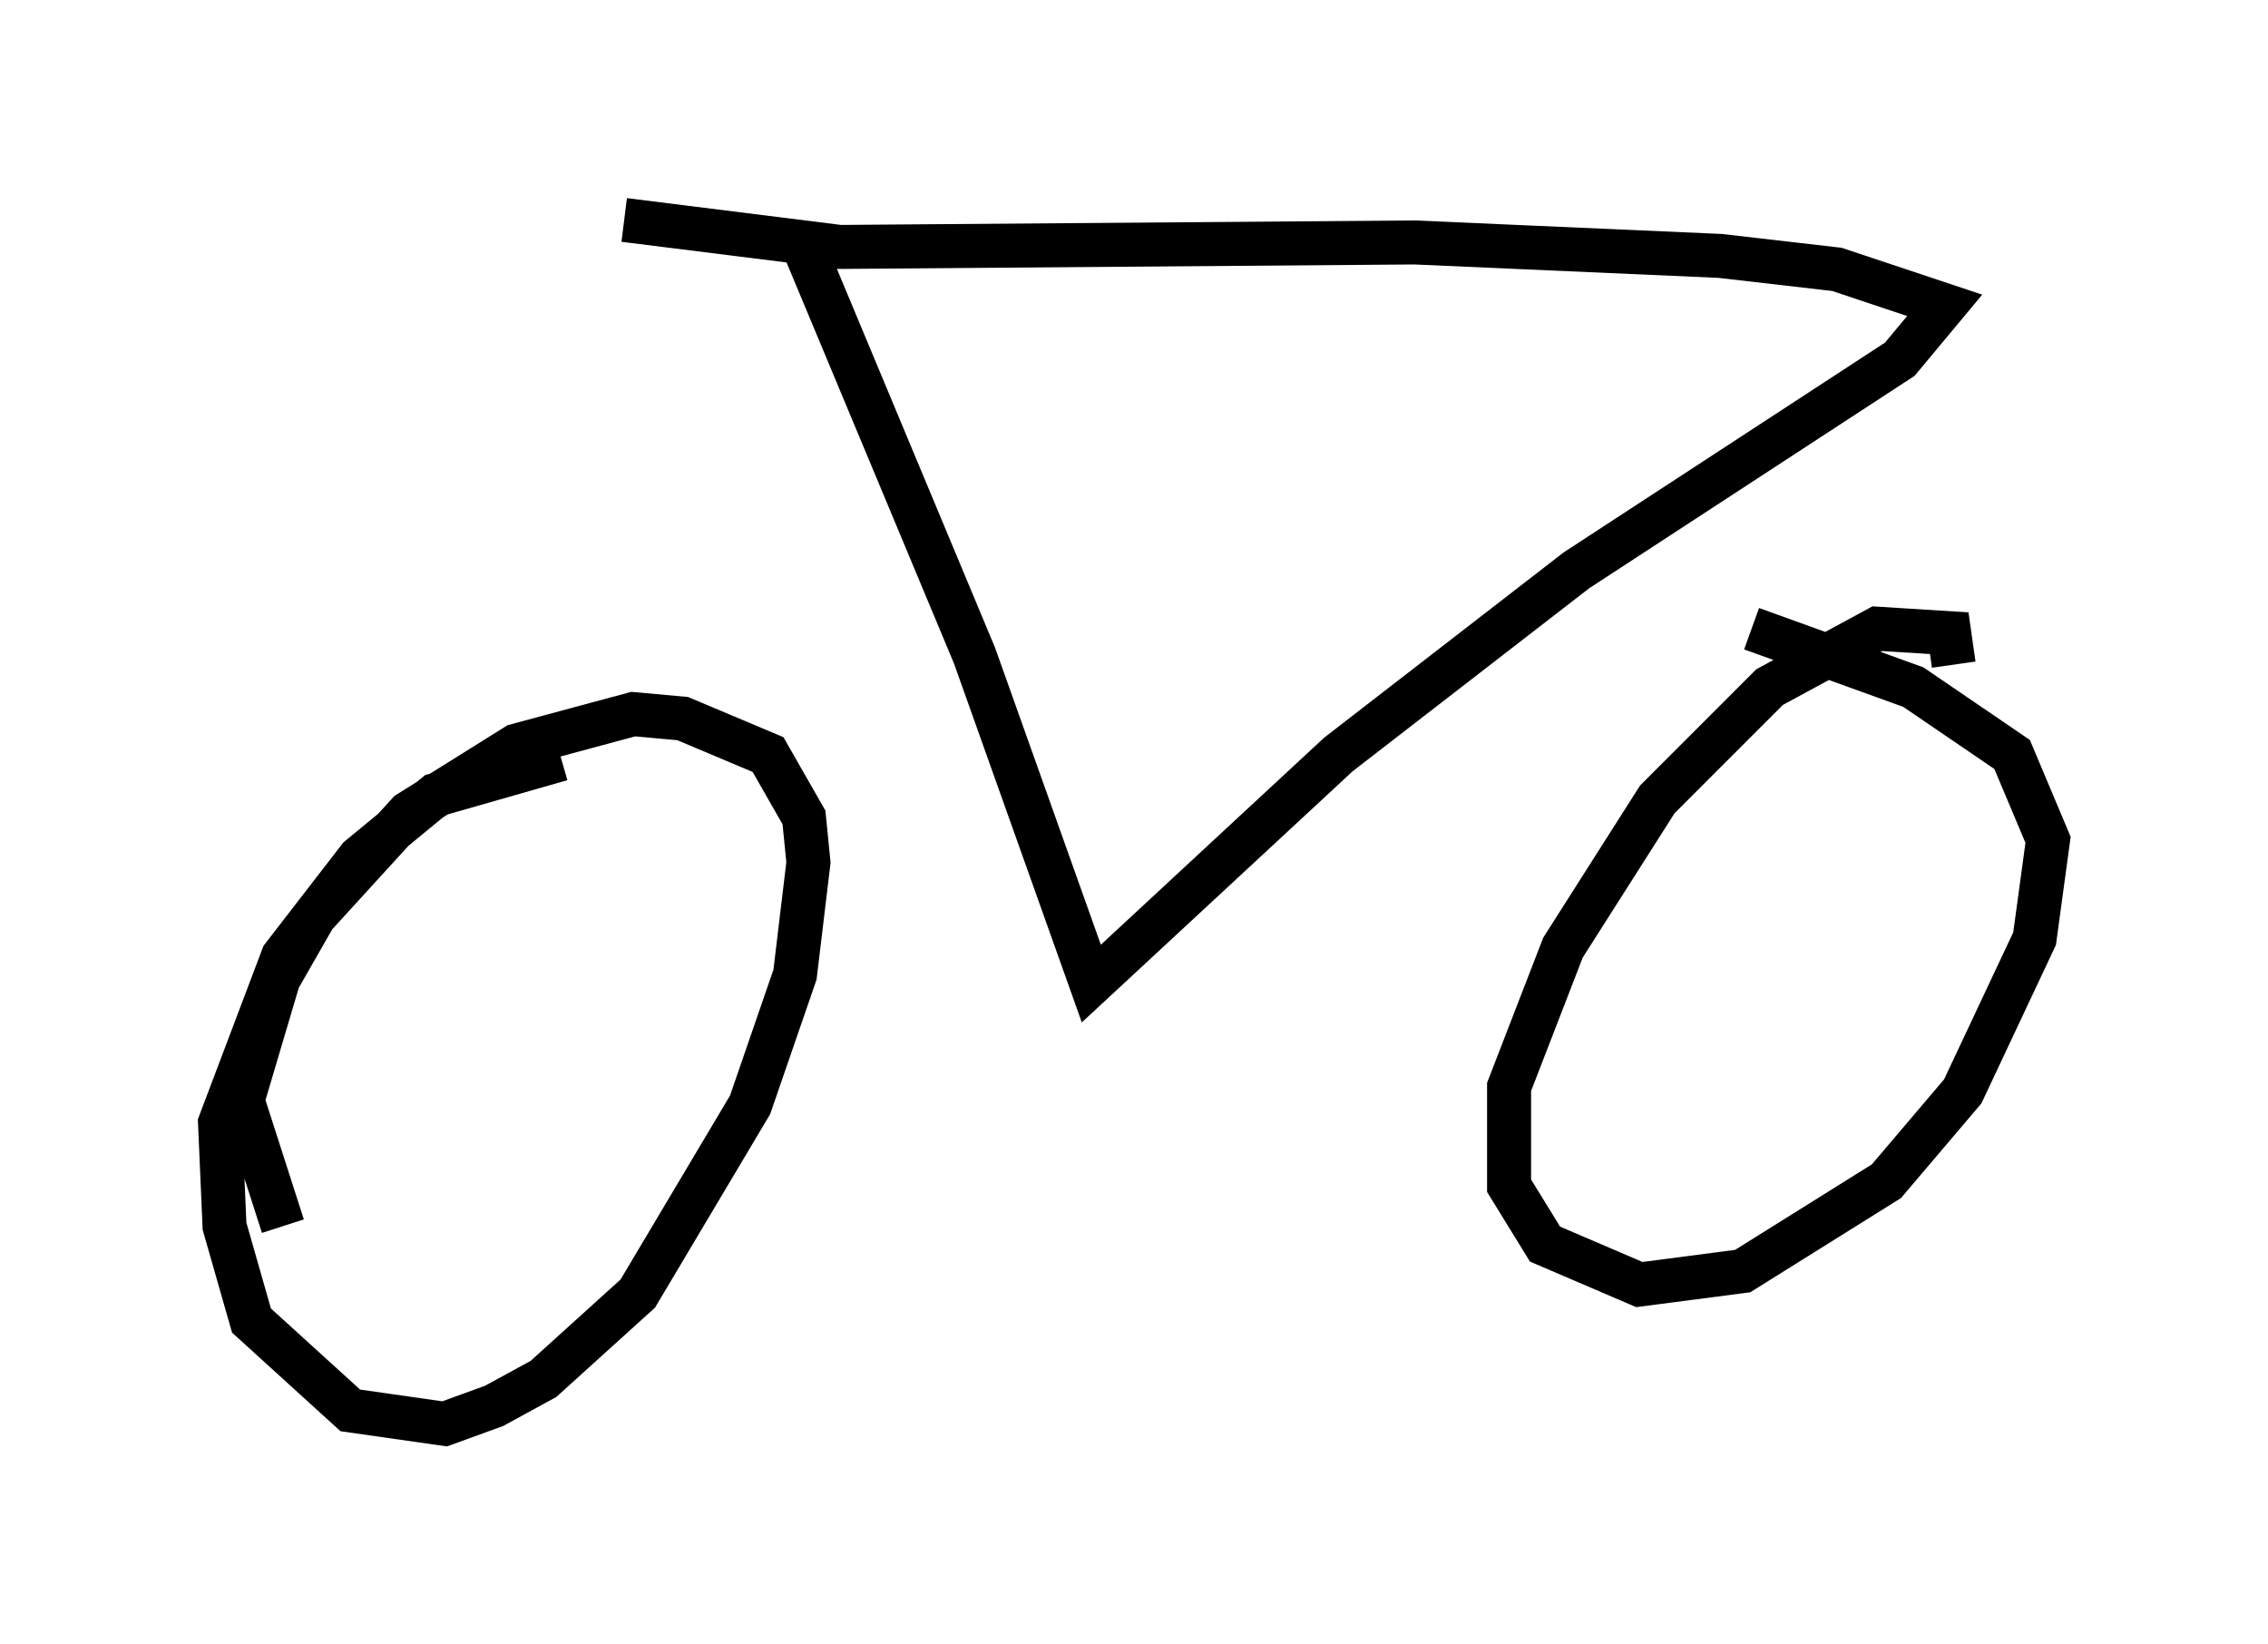 <?xml version="1.0" encoding="utf-8" ?>
<svg baseProfile="full" height="37.359" version="1.1" width="51.548" xmlns="http://www.w3.org/2000/svg" xmlns:ev="http://www.w3.org/2001/xml-events" xmlns:xlink="http://www.w3.org/1999/xlink"><defs /><rect fill="white" height="37.359" width="51.548" x="0" y="0" /><path d="M15.106, 17.965 m-2.348, -0.715 l-2.858, 0.817 -1.735, 1.429 l-1.735, 2.246 -1.429, 3.777 l0.102, 2.348 0.613, 2.144 l2.246, 2.042 2.144, 0.306 l1.123, -0.408 1.123, -0.613 l2.144, -1.94 2.552, -4.288 l1.021, -2.96 0.306, -2.552 l-0.102, -1.021 -0.817, -1.429 l-1.94, -0.817 -1.123, -0.102 l-2.654, 0.715 -2.45, 1.531 l-2.144, 2.348 -0.817, 1.429 l-0.817, 2.756 0.919, 2.858 m37.975, -12.761 l-0.102, -0.715 -1.633, -0.102 l-2.45, 1.327 -2.552, 2.552 l-2.144, 3.369 -1.225, 3.165 l0.0, 2.246 0.817, 1.327 l2.144, 0.919 2.348, -0.306 l3.267, -2.042 1.735, -2.042 l1.633, -3.471 0.306, -2.246 l-0.817, -1.94 -2.246, -1.531 l-3.675, -1.327 m-21.54, -8.677 l3.879, 9.29 2.654, 7.452 l5.615, -5.206 5.41, -4.185 l7.35, -4.798 1.021, -1.225 l-2.45, -0.817 -2.654, -0.306 l-6.942, -0.306 -13.067, 0.102 l-4.9, -0.613 " fill="none" stroke="black" stroke-width="1" /></svg>